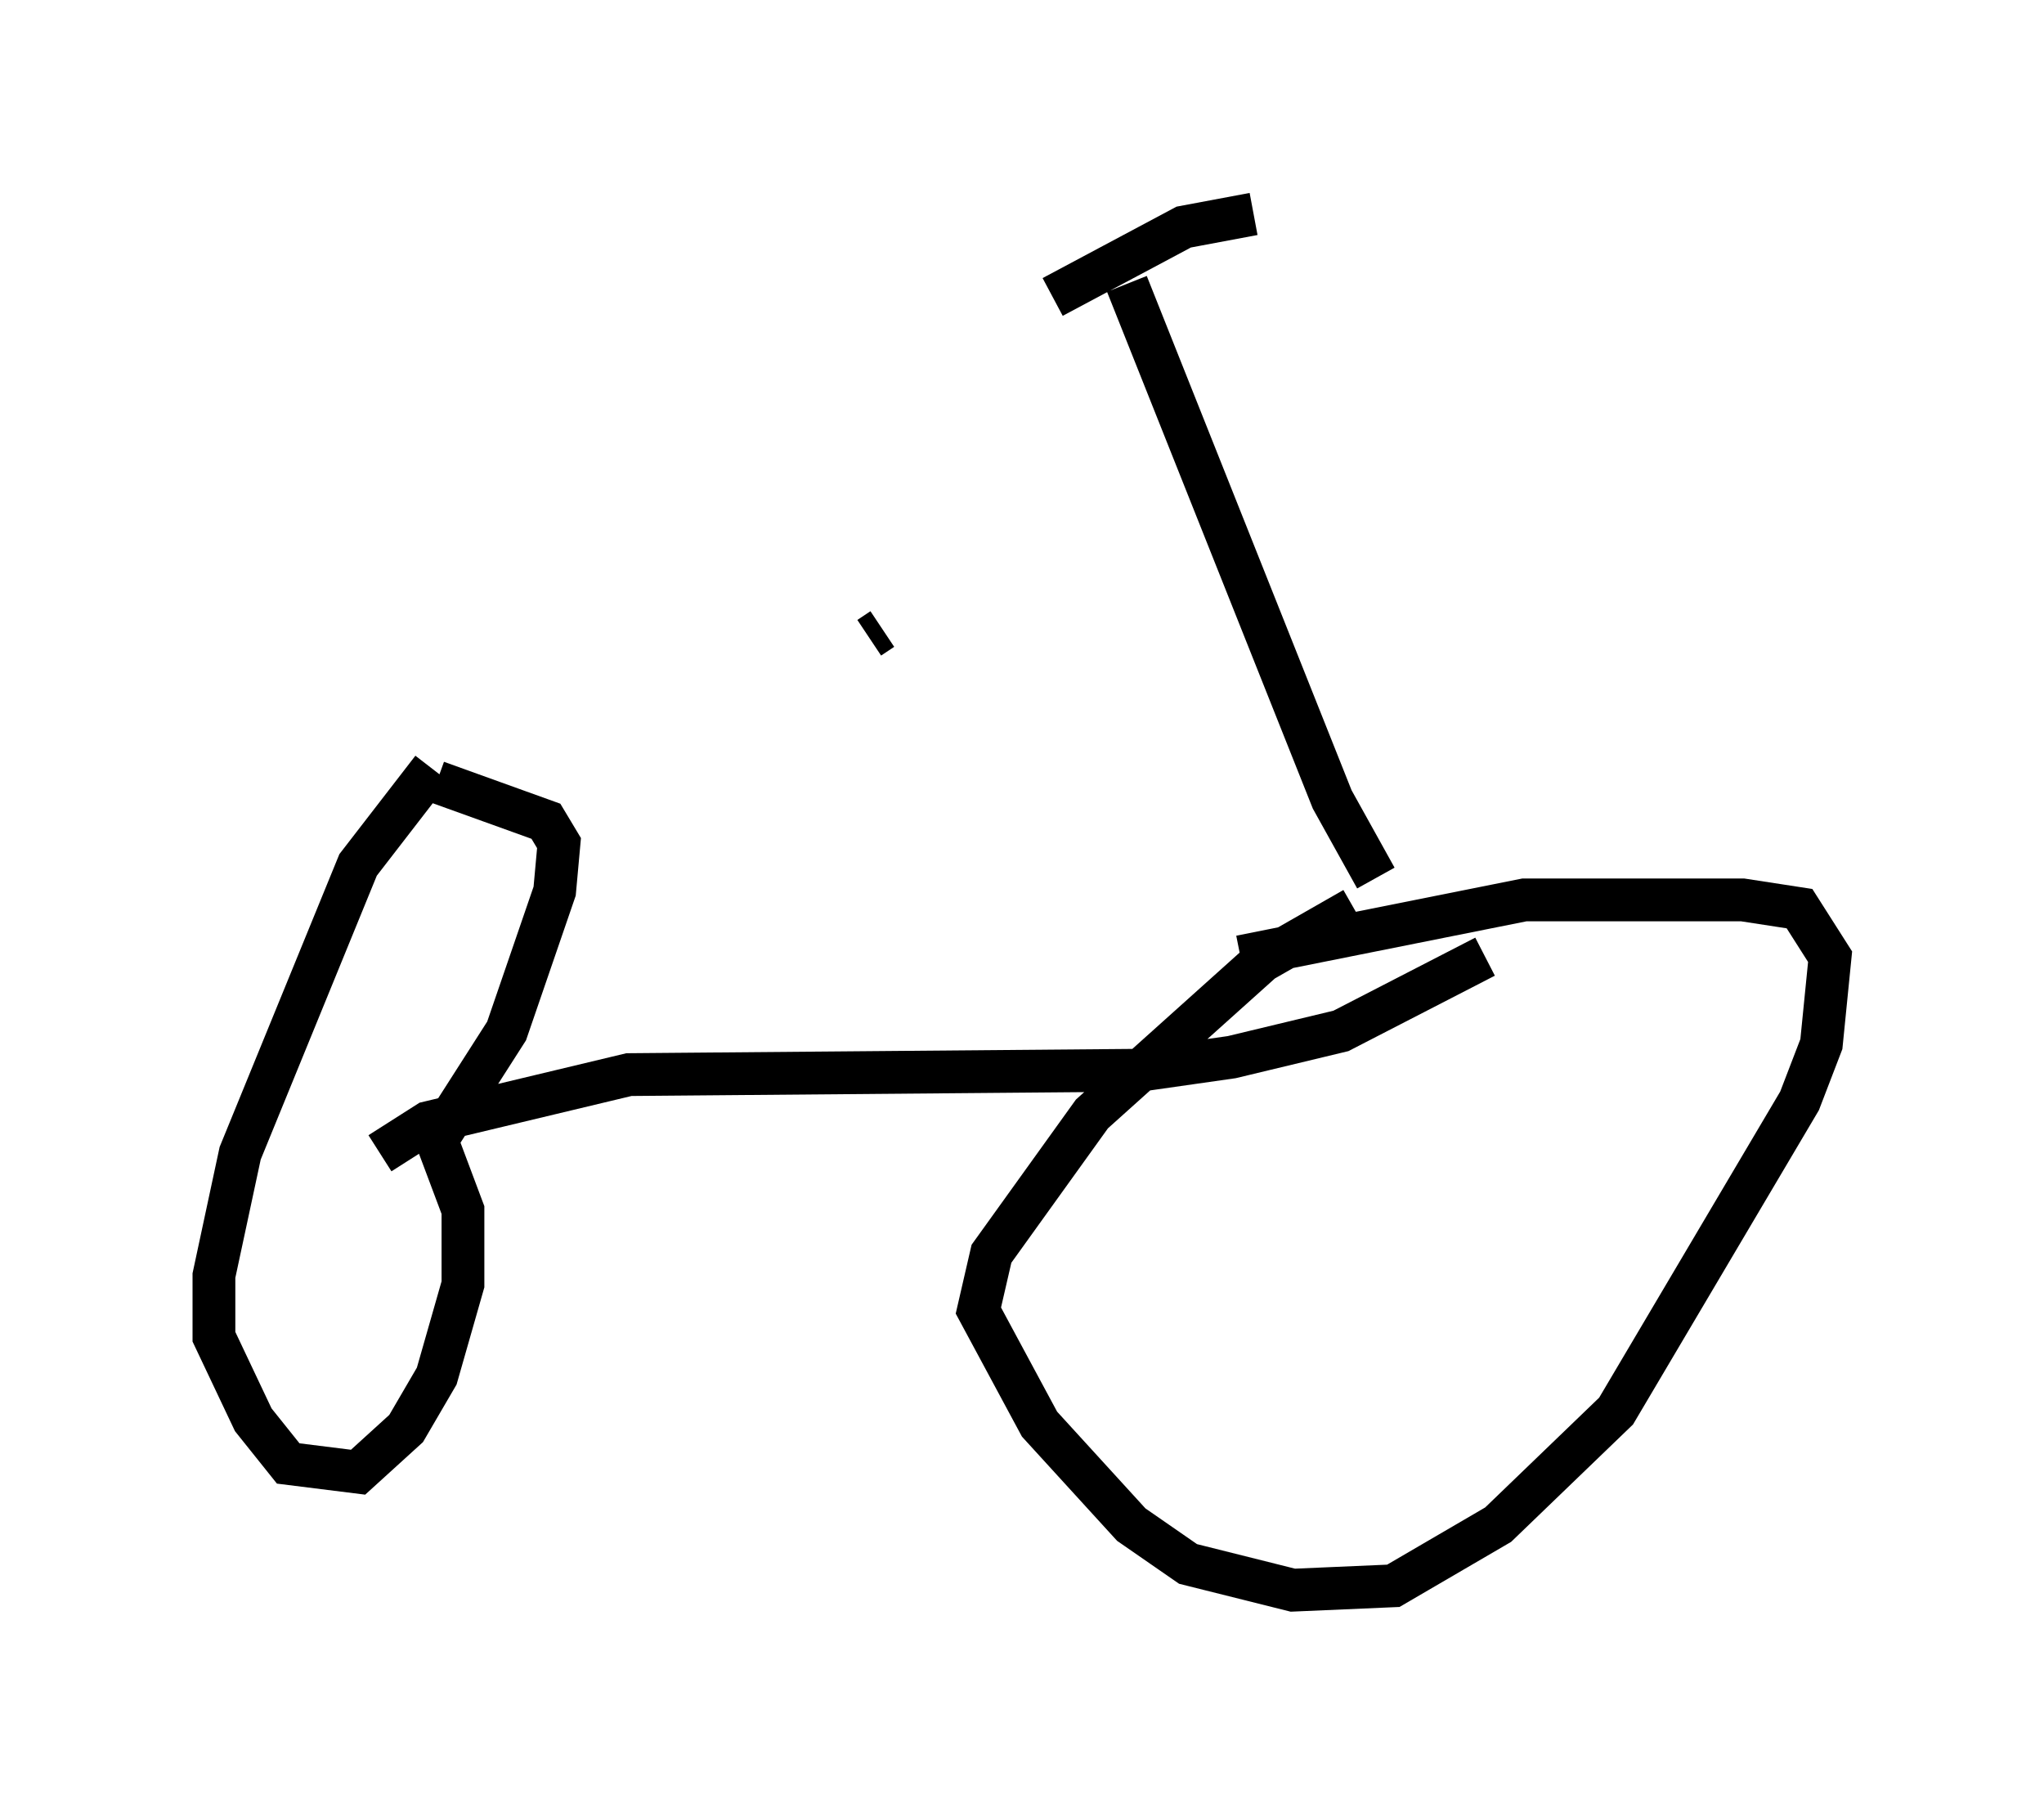 <?xml version="1.0" encoding="utf-8" ?>
<svg baseProfile="full" height="42.157" version="1.1" width="47.771" xmlns="http://www.w3.org/2000/svg" xmlns:ev="http://www.w3.org/2001/xml-events" xmlns:xlink="http://www.w3.org/1999/xlink"><defs /><rect fill="white" height="42.157" width="47.771" x="0" y="0" /><path d="M11.329, 17.556 m-1.225, 0.408 l-1.735, 2.246 -2.756, 6.738 l-0.613, 2.858 0.0, 1.429 l0.919, 1.94 0.817, 1.021 l1.633, 0.204 1.123, -1.021 l0.715, -1.225 0.613, -2.144 l0.0, -1.735 -0.613, -1.633 l1.633, -2.552 1.123, -3.267 l0.102, -1.123 -0.306, -0.51 l-2.552, -0.919 m-1.327, 8.677 l1.123, -0.715 4.696, -1.123 l11.944, -0.102 2.144, -0.306 l2.552, -0.613 3.369, -1.735 m-3.063, -1.123 l-2.144, 1.225 -3.981, 3.573 l-2.348, 3.267 -0.306, 1.327 l1.429, 2.654 2.144, 2.348 l1.327, 0.919 2.45, 0.613 l2.348, -0.102 2.45, -1.429 l2.756, -2.654 4.288, -7.248 l0.51, -1.327 0.204, -2.042 l-0.715, -1.123 -1.327, -0.204 l-5.104, 0.0 -6.635, 1.327 m3.165, -1.838 l-1.021, -1.838 -4.798, -12.046 m-1.735, 0.306 l3.063, -1.633 1.633, -0.306 m-8.269, 9.698 m-0.408, 0.0 l-0.306, 0.204 " fill="none" stroke="black" stroke-width="1" /></svg>